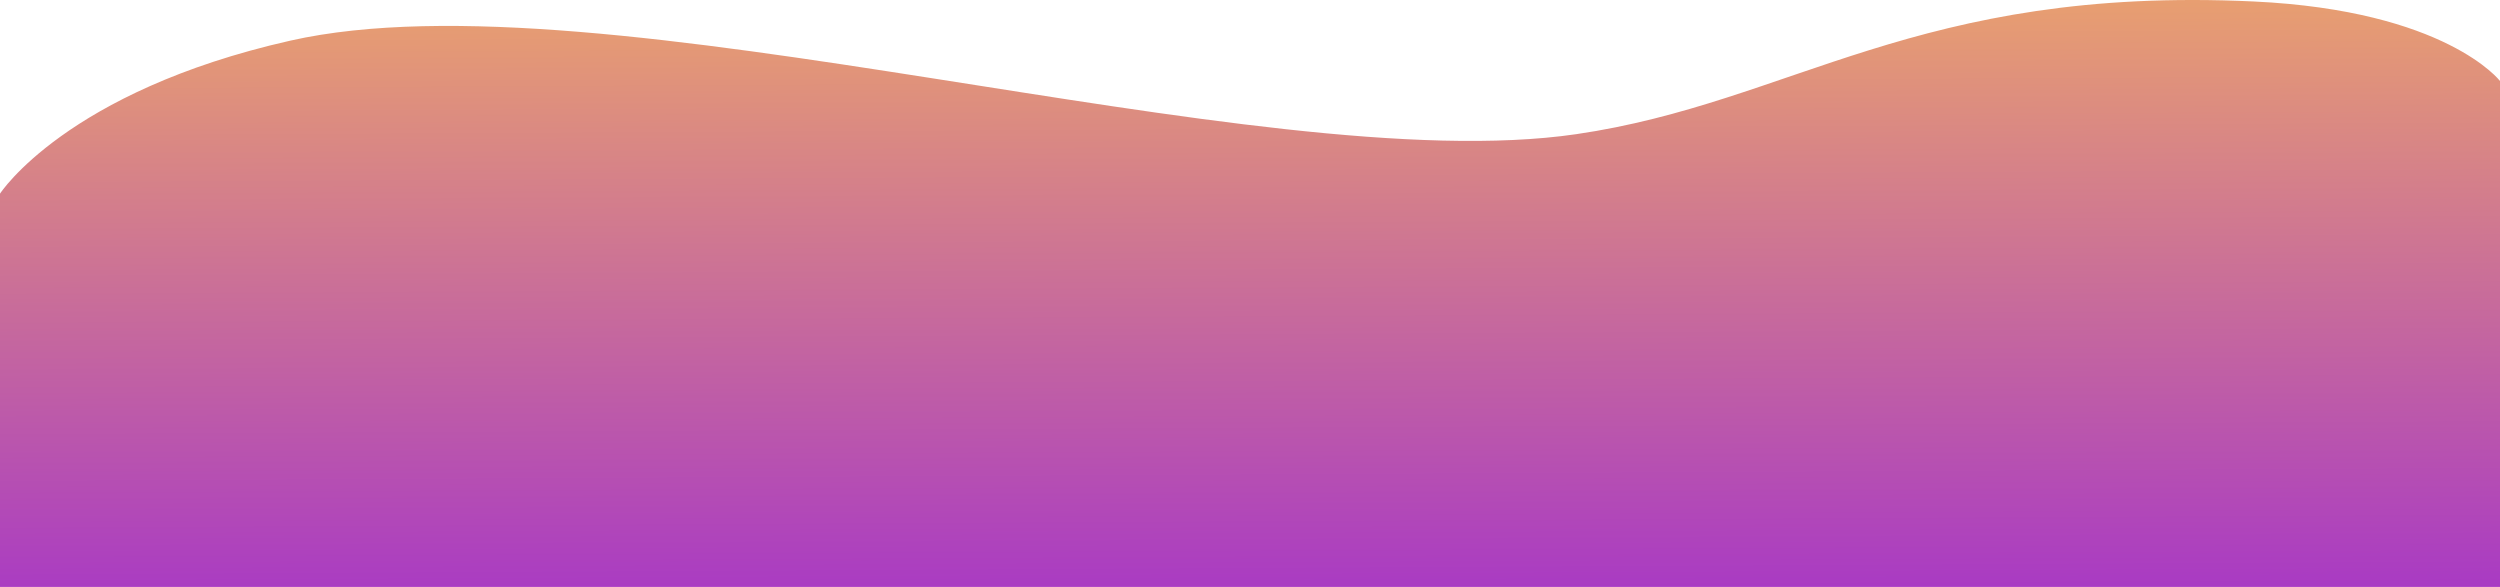 <svg width="1559" height="366" viewBox="0 0 1559 366" fill="none" xmlns="http://www.w3.org/2000/svg">
<path d="M0 366H1559V50.506C1559 50.506 1525.39 6.596 1405.5 0.926C1195.26 -9.018 1117.84 63.951 982.903 83.678C784.85 112.632 376.818 -18.919 180.964 25.364C41.232 56.959 0 120.773 0 120.773V366Z" fill="url(#paint0_linear_313_11)"/>
<defs>
<linearGradient id="paint0_linear_313_11" x1="347.519" y1="-54.207" x2="349.927" y2="405.813" gradientUnits="userSpaceOnUse">
<stop stop-color="#F2AF63"/>
<stop offset="1" stop-color="#A331CB"/>
</linearGradient>
</defs>
</svg>
